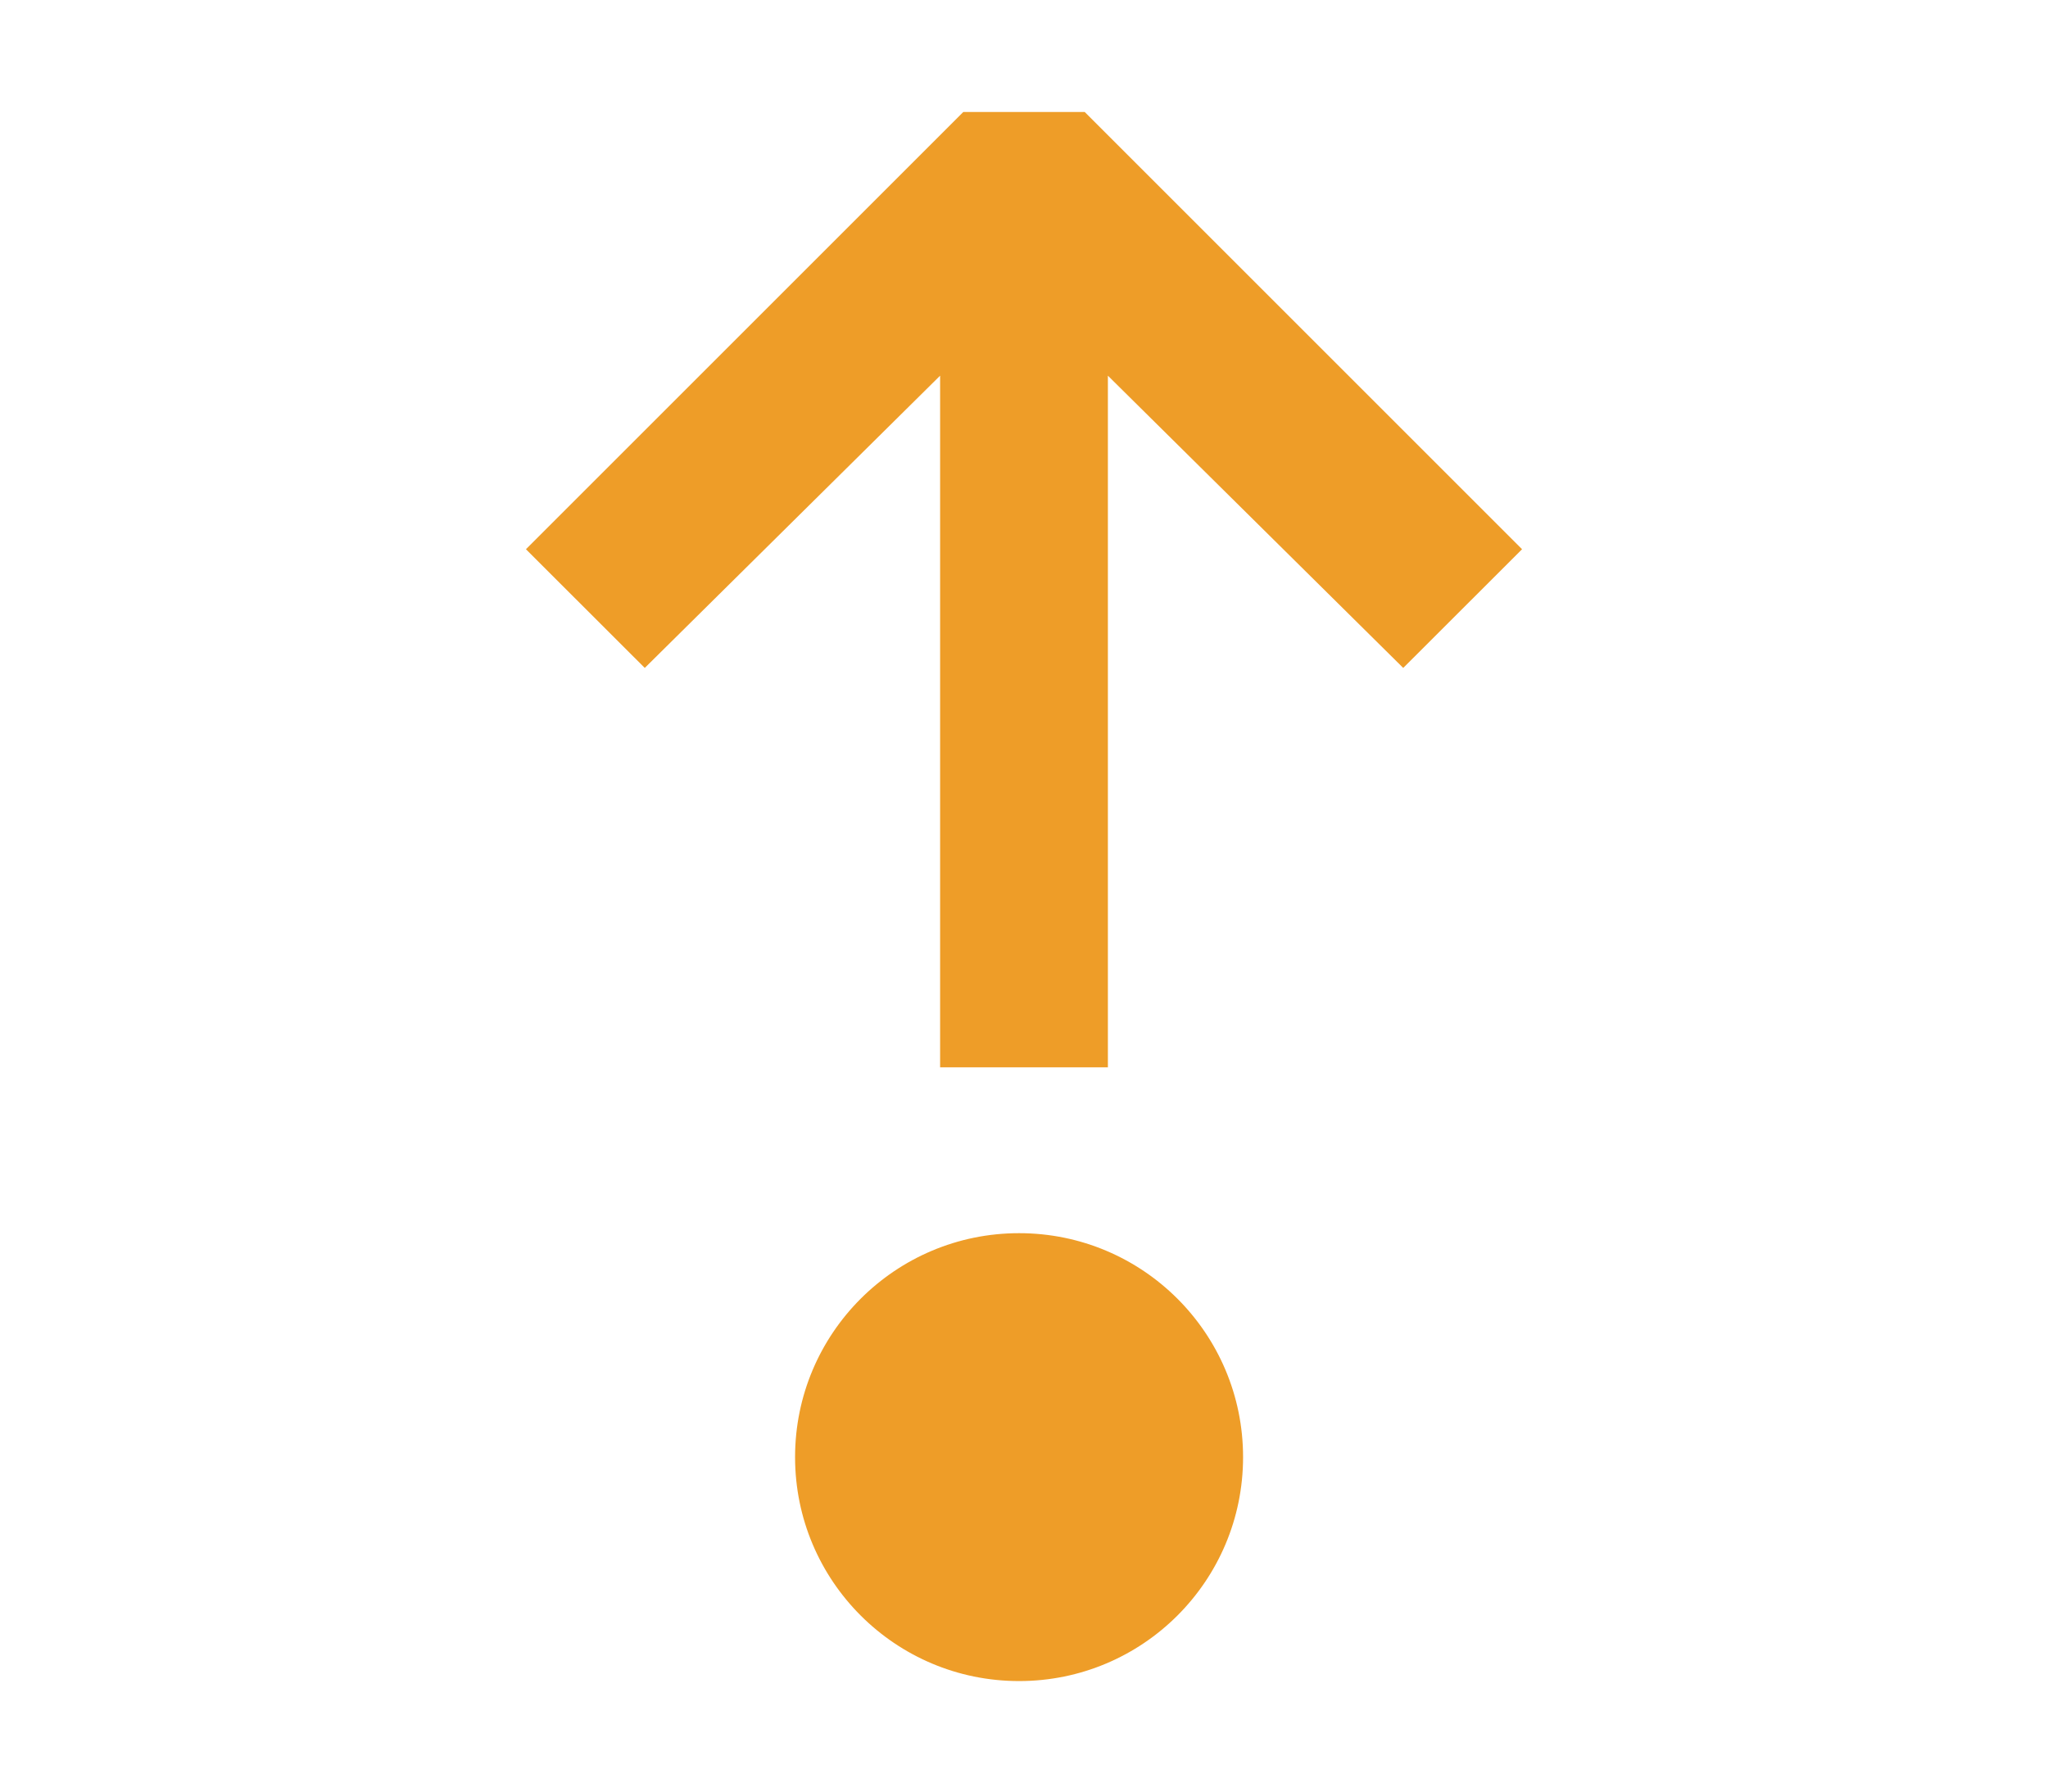 <svg width="16" height="14" viewBox="0 0 16 16" fill="none" xmlns="http://www.w3.org/2000/svg">
<path fill-rule="evenodd" clip-rule="evenodd" d="M8 1H7.458L3.553 4.905L4.614 5.965L7.251 3.355V9.532H8H8.749V3.355L11.386 5.965L12.447 4.905L8.542 1H8ZM9.956 13.013C9.956 14.118 9.061 15.013 7.956 15.013C6.851 15.013 5.956 14.118 5.956 13.013C5.956 11.908 6.851 11.013 7.956 11.013C9.061 11.013 9.956 11.908 9.956 13.013Z" fill="#EE9D28"/>
</svg>
